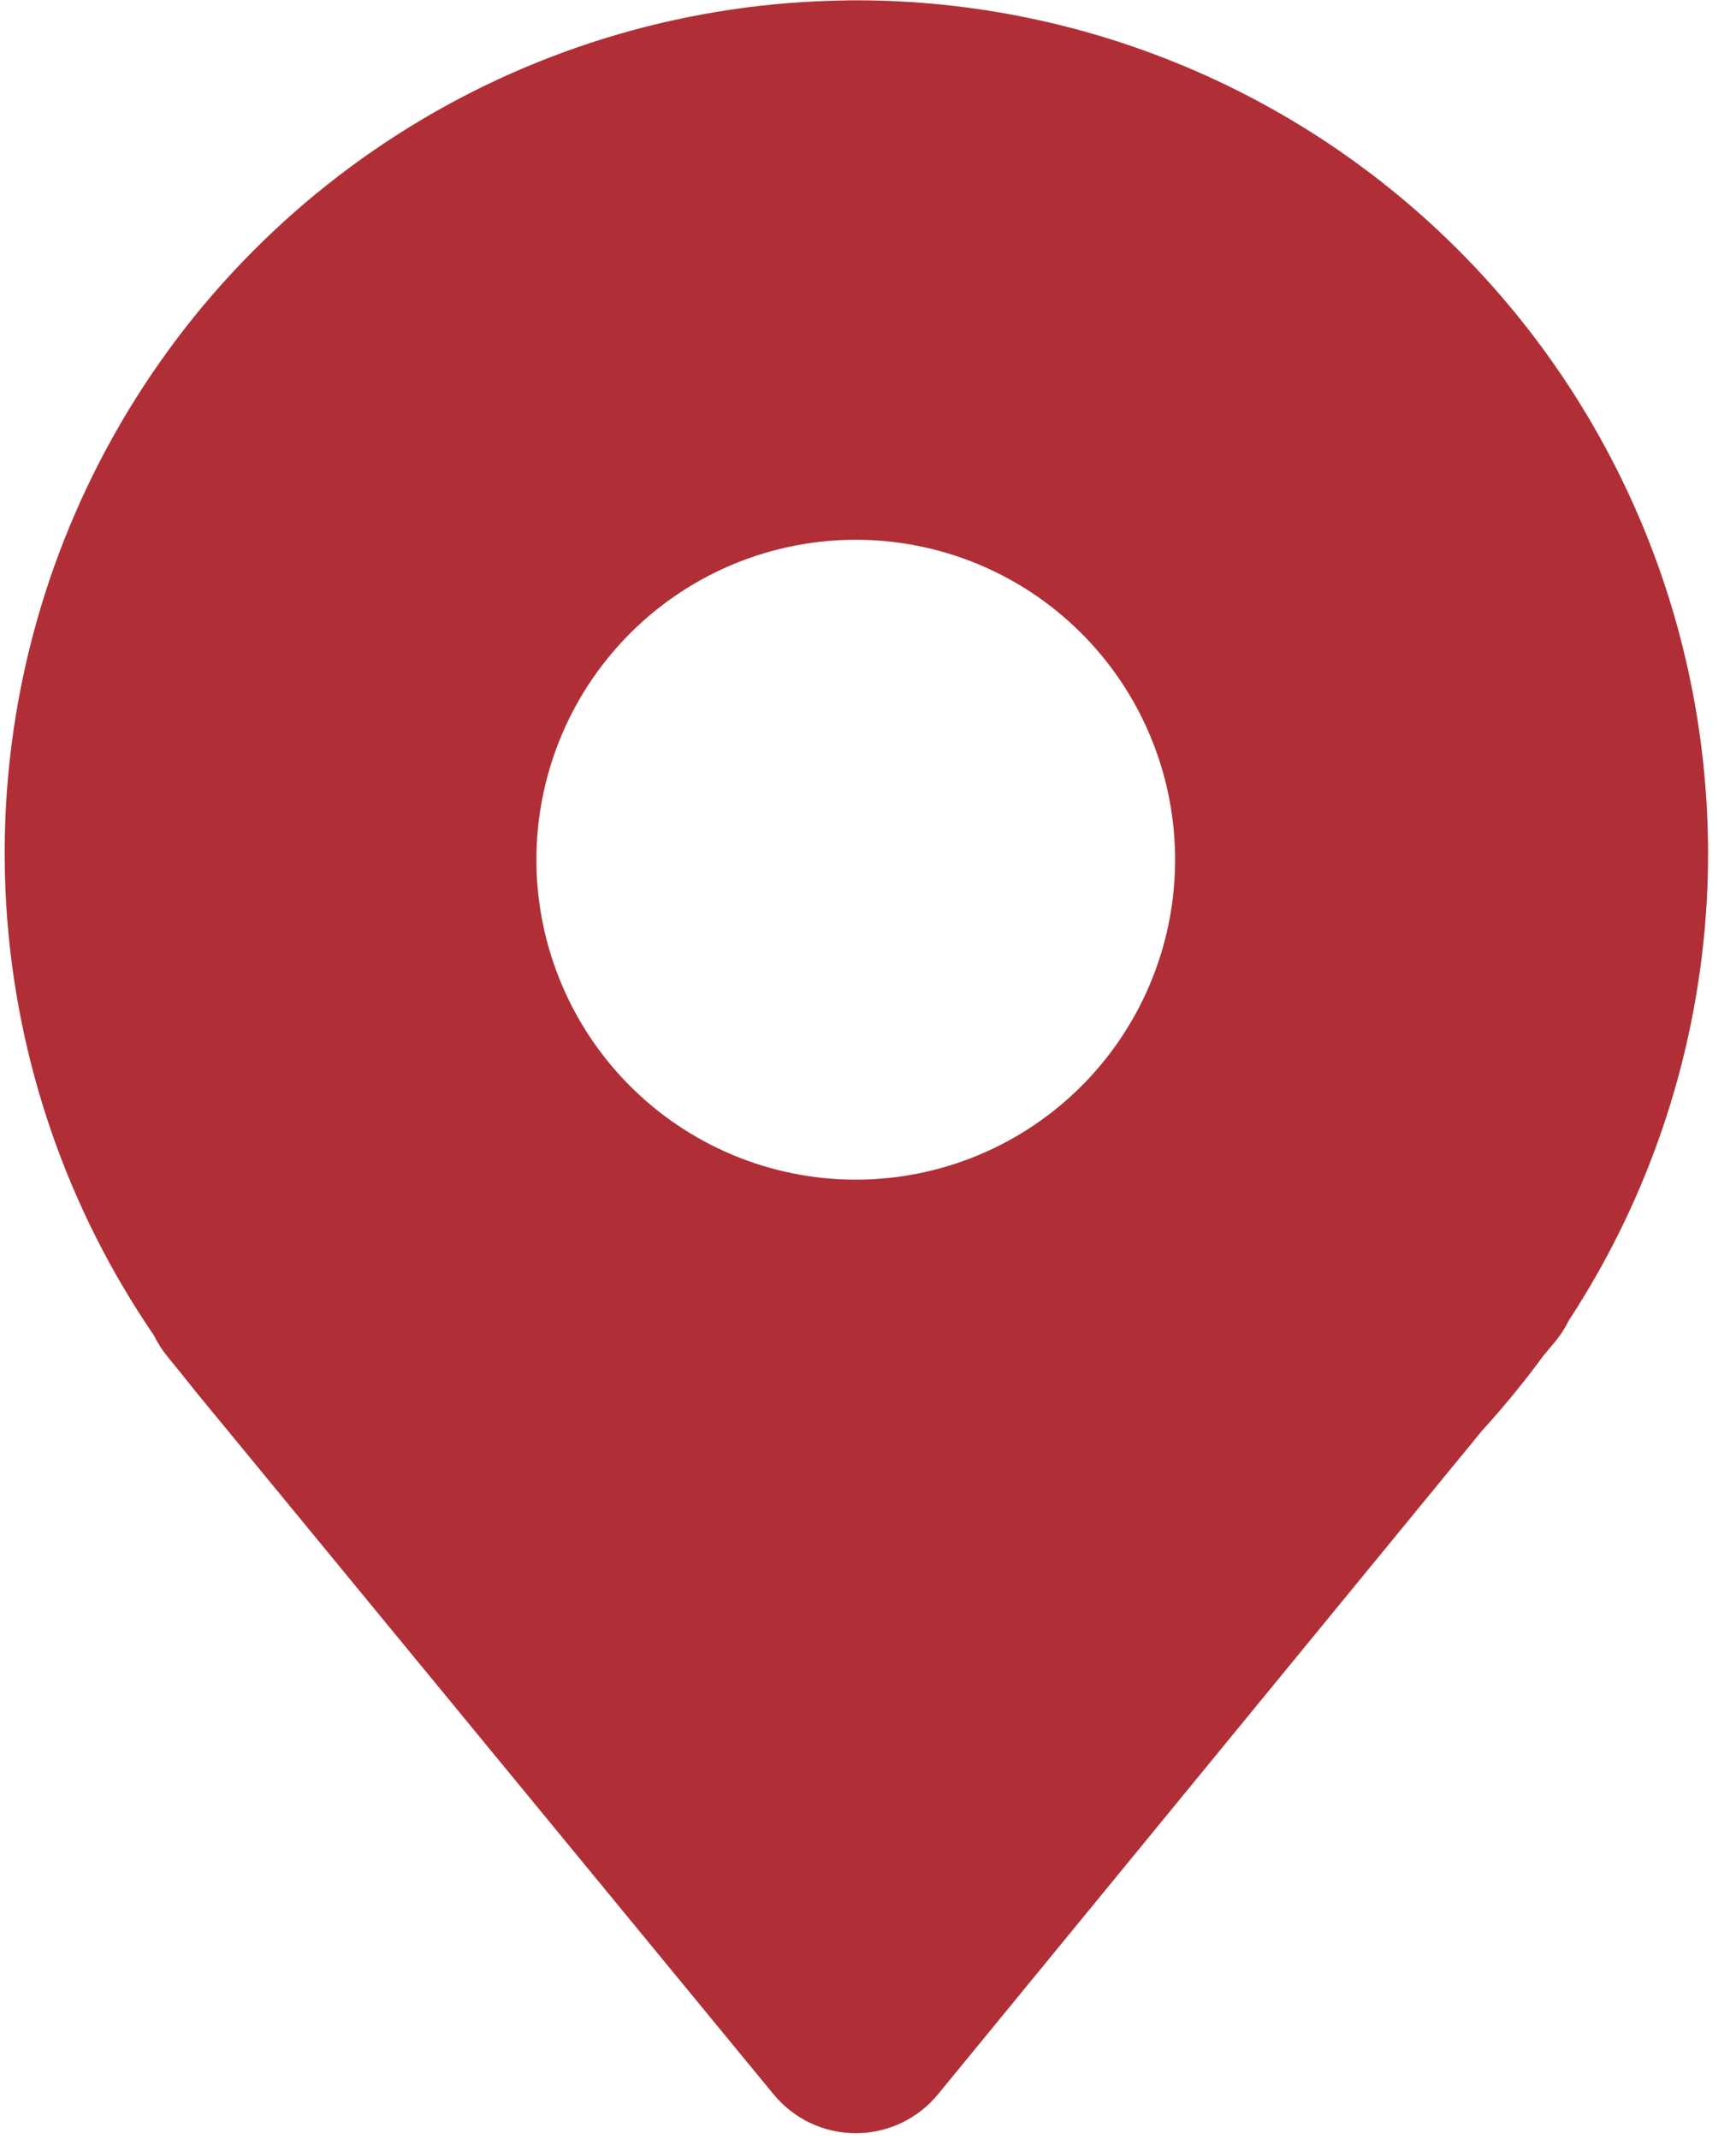 <?xml version="1.0" encoding="UTF-8" standalone="no"?><svg width='56' height='69' viewBox='0 0 56 69' fill='none' xmlns='http://www.w3.org/2000/svg'>
<path fill-rule='evenodd' clip-rule='evenodd' d='M27.281 0.012C31.039 -0.035 34.767 0.692 38.233 2.146C41.7 3.6 44.832 5.751 47.436 8.466C50.04 11.181 52.06 14.402 53.372 17.93C54.683 21.459 55.258 25.219 55.061 28.979C54.803 33.83 53.266 38.527 50.607 42.59C50.484 42.842 50.331 43.078 50.151 43.292L49.78 43.736C49.168 44.572 48.509 45.377 47.812 46.14L30.258 67.55C29.936 67.942 29.531 68.258 29.072 68.476C28.613 68.693 28.113 68.805 27.605 68.805C27.098 68.805 26.597 68.693 26.138 68.476C25.68 68.258 25.275 67.942 24.953 67.55L6.938 45.645L6.932 45.638C6.572 45.207 6.218 44.771 5.87 44.331L5.414 43.77C5.238 43.557 5.088 43.324 4.967 43.075C2.154 38.968 0.507 34.172 0.202 29.2C-0.103 24.227 0.947 19.266 3.238 14.845C5.529 10.423 8.976 6.708 13.21 4.096C17.445 1.485 22.308 0.074 27.281 0.015V0.012ZM37.905 27.541C37.93 28.912 37.682 30.274 37.176 31.547C36.669 32.821 35.915 33.981 34.956 34.959C33.997 35.938 32.853 36.715 31.591 37.245C30.329 37.776 28.974 38.049 27.605 38.049C26.237 38.049 24.882 37.776 23.62 37.245C22.358 36.715 21.214 35.938 20.255 34.959C19.296 33.981 18.541 32.821 18.035 31.547C17.528 30.274 17.28 28.912 17.305 27.541C17.355 24.837 18.462 22.261 20.388 20.366C22.314 18.471 24.906 17.41 27.605 17.41C30.305 17.41 32.897 18.471 34.823 20.366C36.749 22.261 37.856 24.837 37.905 27.541Z' fill='#B02F36'/>
</svg>
